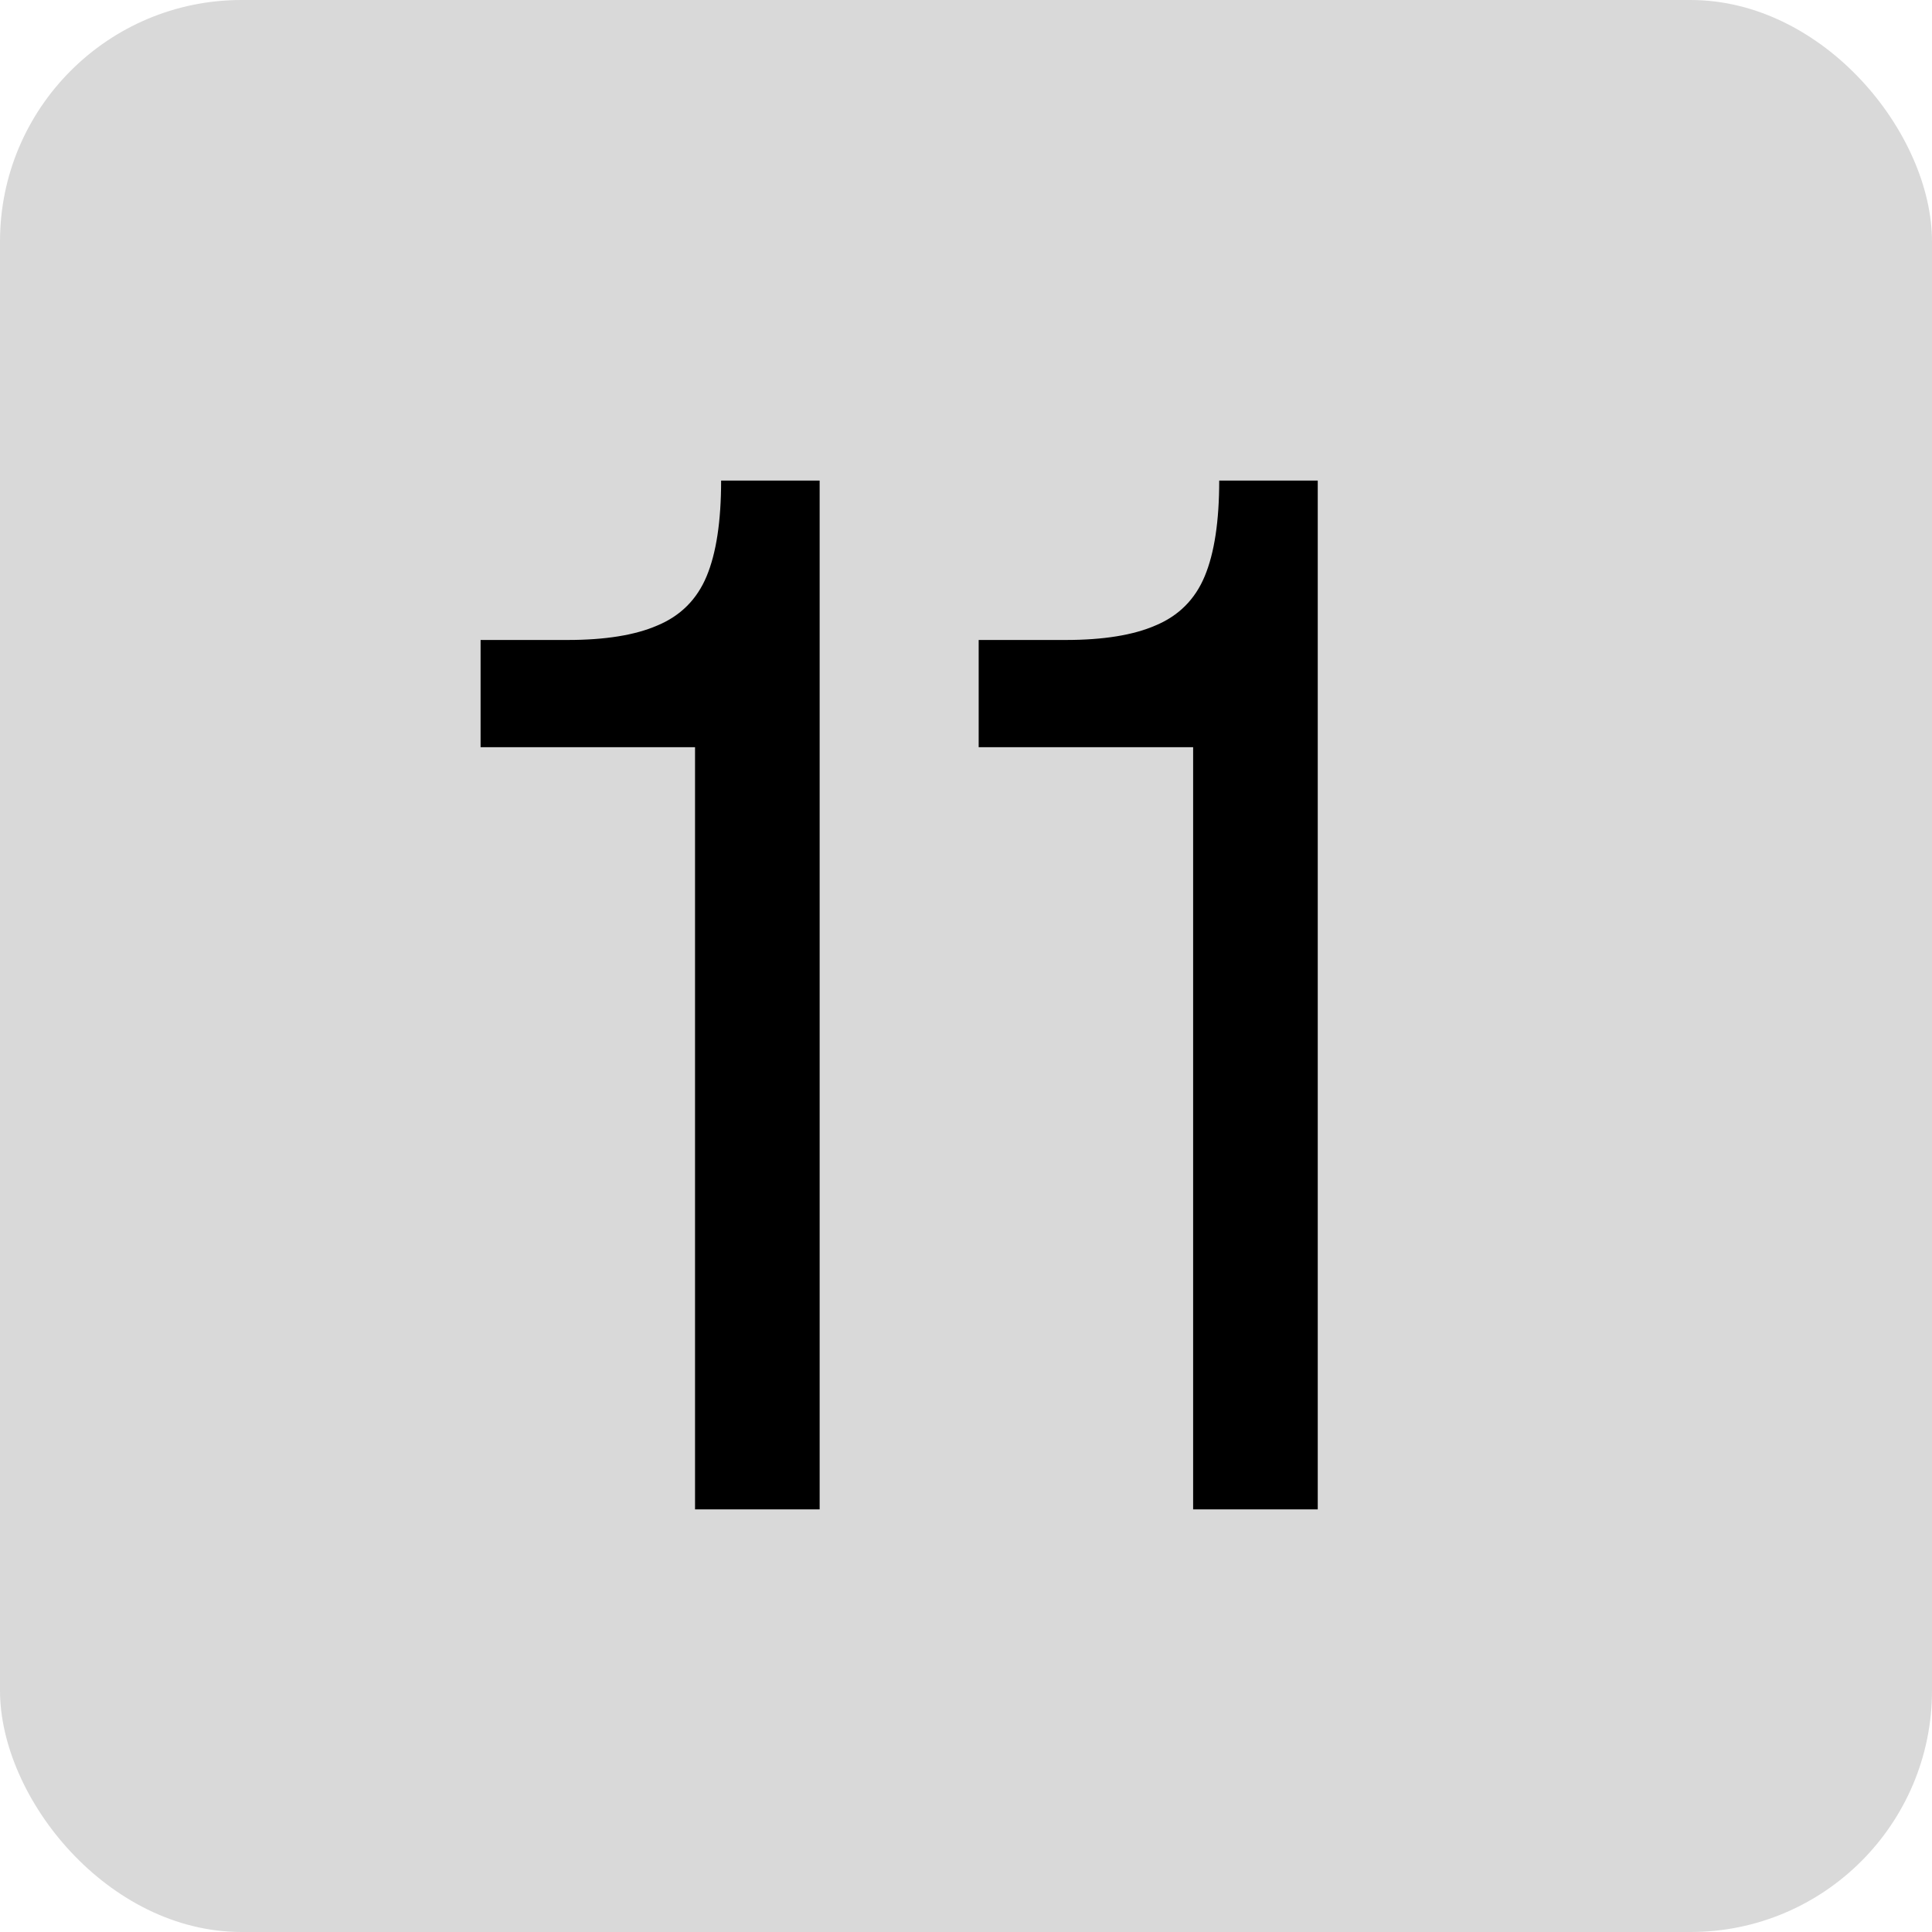 <svg width="32" height="32" viewBox="0 0 32 32" fill="none" xmlns="http://www.w3.org/2000/svg">
<rect width="32" height="32" rx="4" fill="#D9D9D9"/>
<path d="M11.512 25V12.376H7.96V10.6H9.4C10.024 10.6 10.52 10.52 10.888 10.36C11.272 10.2 11.544 9.928 11.704 9.544C11.864 9.16 11.944 8.632 11.944 7.96H13.576V25H11.512ZM19.762 25V12.376H16.21V10.6H17.65C18.274 10.6 18.77 10.52 19.138 10.36C19.522 10.2 19.794 9.928 19.954 9.544C20.114 9.16 20.194 8.632 20.194 7.96H21.826V25H19.762Z" fill="black"/>
</svg>
